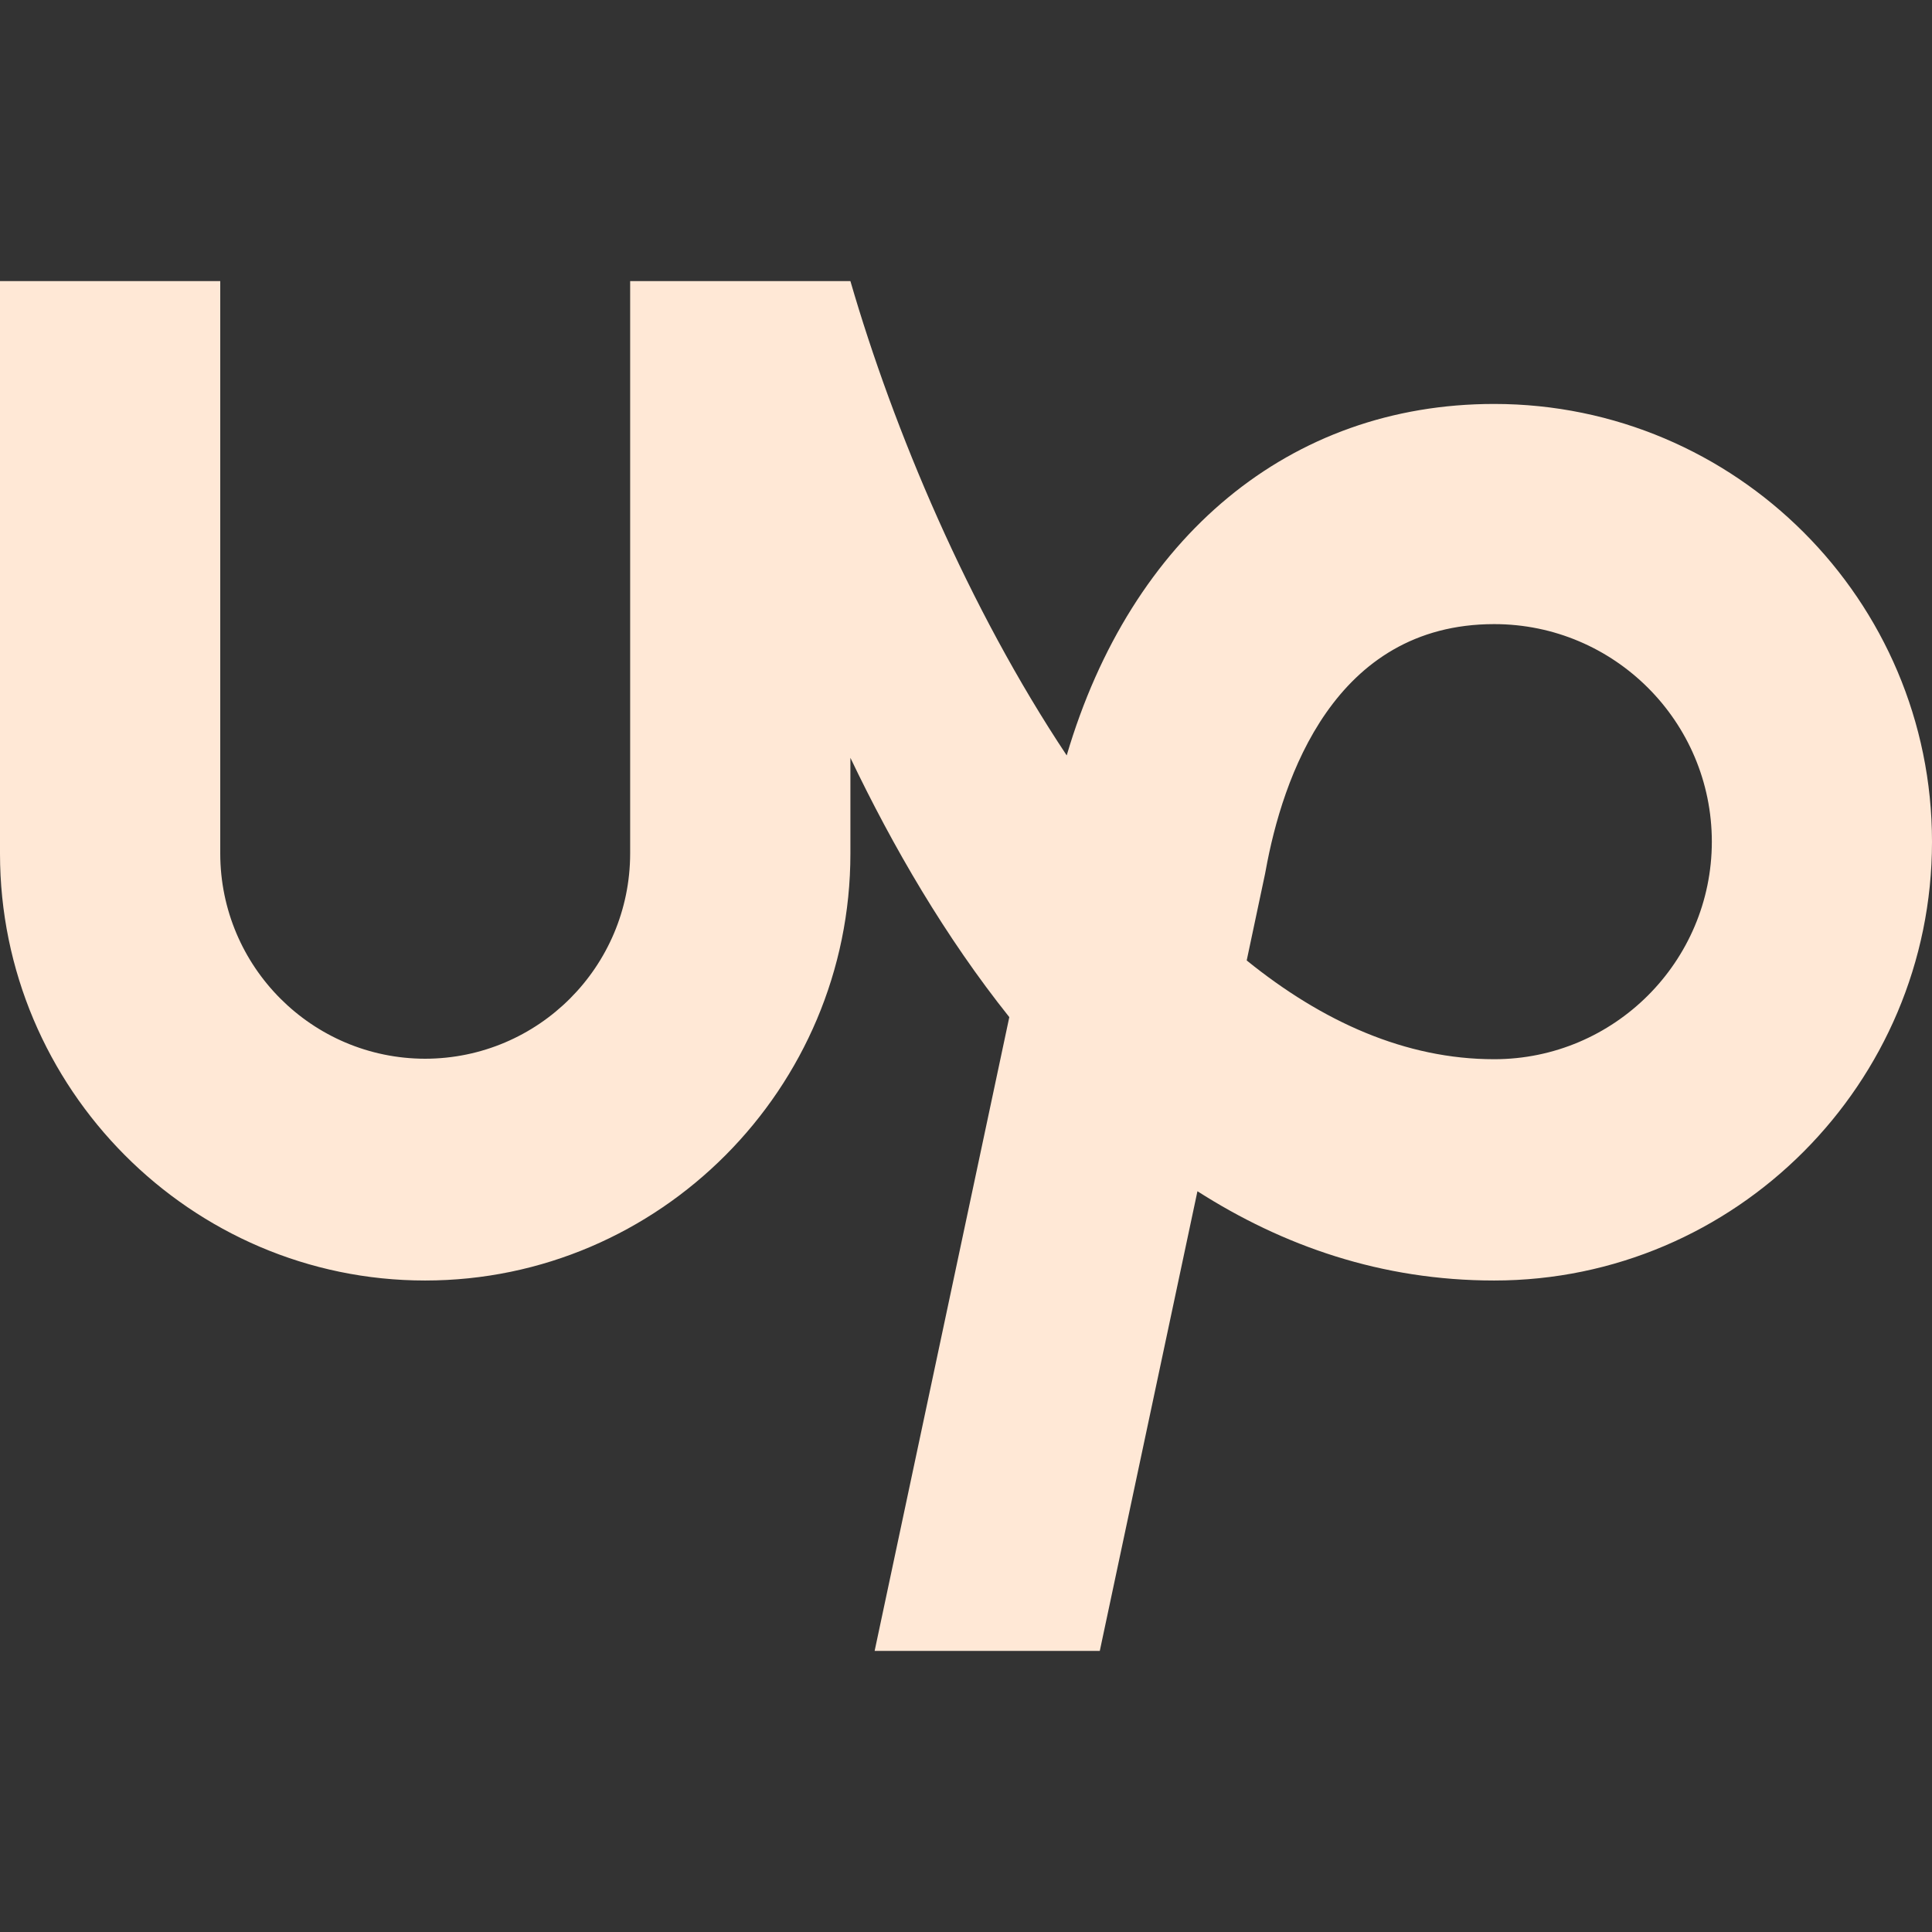 <?xml version="1.0" encoding="utf-8"?>
<svg viewBox="0 0 24 24" xmlns="http://www.w3.org/2000/svg">
  <rect x="0" y="0" width="24" height="24" fill="#333333" stroke="none"/>
  <path d="M18.561 13.158c-1.102 0-2.135-.467-3.074-1.227l.228-1.076.008-.042c.207-1.143.849-3.06 2.839-3.06 1.492 0 2.703 1.212 2.703 2.703-.001 1.489-1.212 2.702-2.704 2.702zm0-8.14c-2.539 0-4.51 1.649-5.31 4.366-1.22-1.834-2.148-4.036-2.687-5.892H7.828v7.112c-.002 1.406-1.141 2.546-2.547 2.548-1.405-.002-2.543-1.143-2.545-2.548V3.492H0v7.112c0 2.914 2.37 5.303 5.281 5.303 2.913 0 5.283-2.389 5.283-5.303v-1.19c.529 1.107 1.182 2.229 1.974 3.221l-1.673 7.873h2.797l1.213-5.71c1.063.679 2.285 1.109 3.686 1.109 3 0 5.439-2.452 5.439-5.45 0-3-2.439-5.439-5.439-5.439z" style="fill: rgb(255, 232, 214);"/>
</svg>